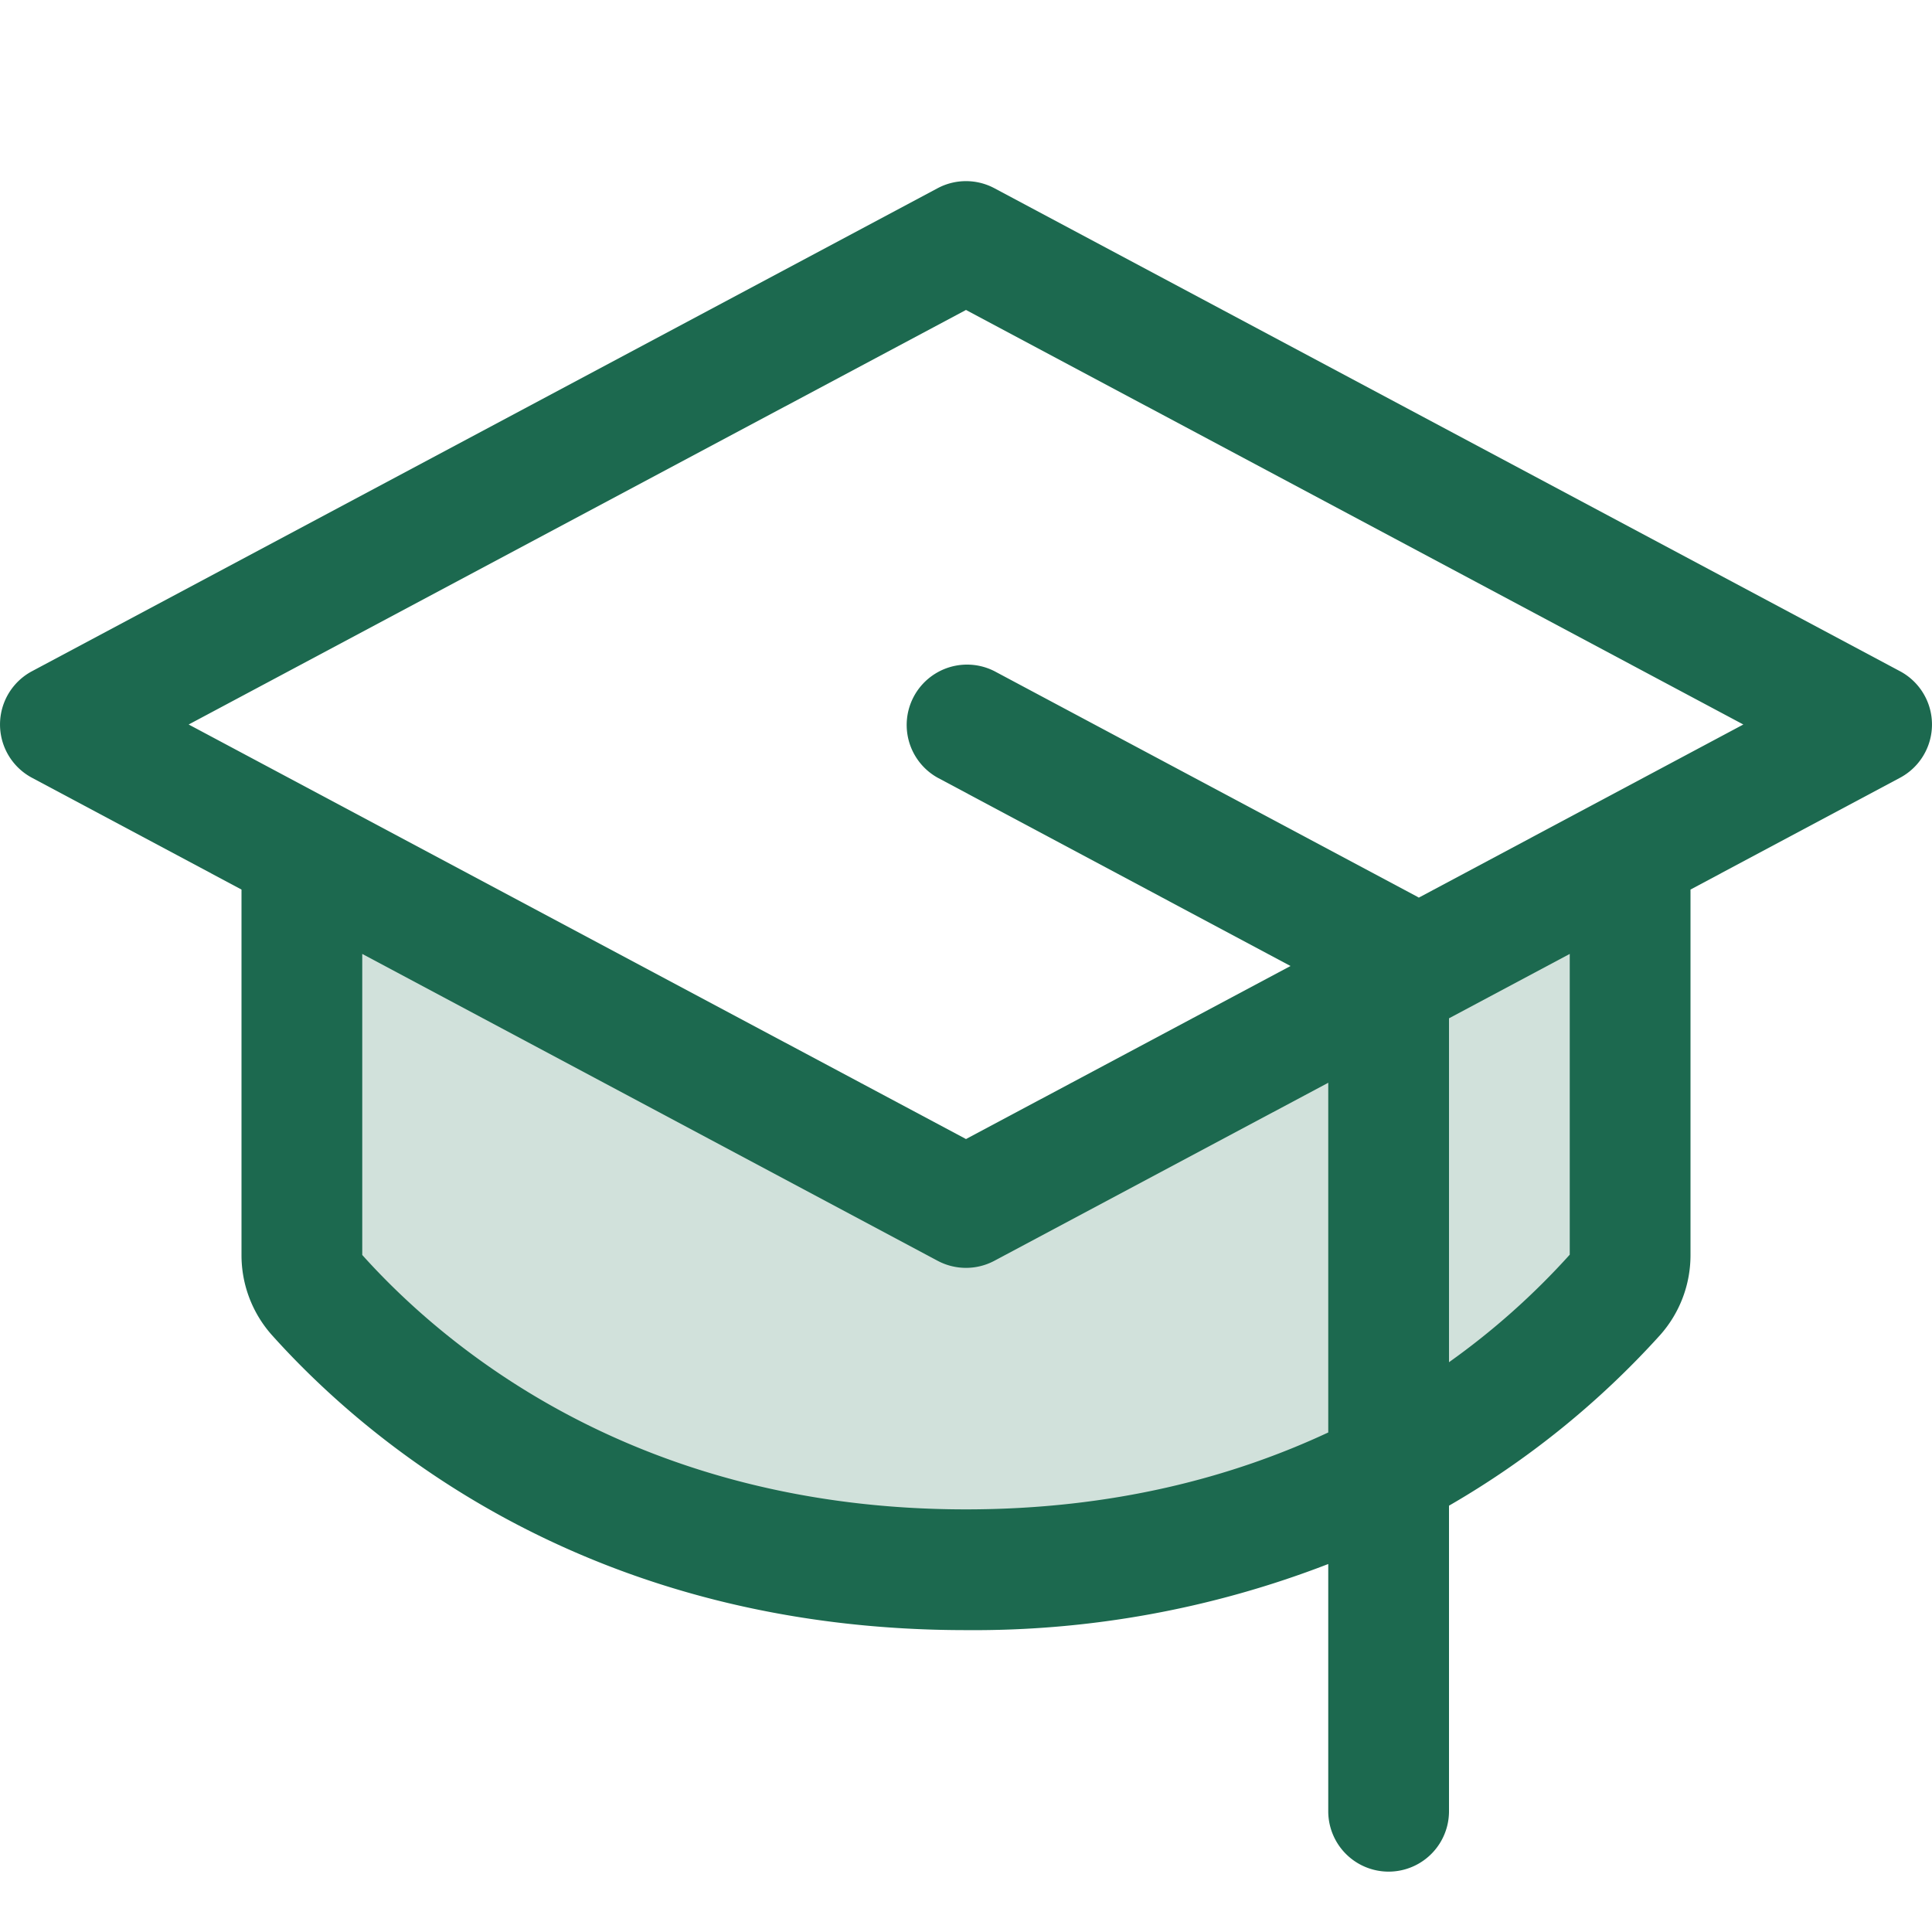<svg xmlns="http://www.w3.org/2000/svg" viewBox="0 0 256 256" fill="#1C694F"><path d="M216,113.07v53.22a8,8,0,0,1-2,5.31c-11.3,12.59-38.9,36.4-86,36.4s-74.68-23.81-86-36.4a8,8,0,0,1-2-5.31V113.07L128,160Z" opacity="0.2"/><path d="M251.76,88.94l-120-64a8,8,0,0,0-7.52,0l-120,64a8,8,0,0,0,0,14.12L32,117.87v48.42a15.91,15.91,0,0,0,4.06,10.65C49.16,191.53,78.51,216,128,216a130,130,0,0,0,48-8.76V240a8,8,0,0,0,16,0V199.51a115.63,115.63,0,0,0,27.94-22.57A15.91,15.91,0,0,0,224,166.29V117.87l27.76-14.81a8,8,0,0,0,0-14.12ZM128,200c-43.27,0-68.72-21.14-80-33.71V126.4l76.24,40.66a8,8,0,0,0,7.52,0L176,143.47v46.34C163.4,195.69,147.52,200,128,200Zm80-33.75a97.83,97.83,0,0,1-16,14.25V134.93l16-8.53ZM188,118.94l-.22-.13-56-29.87a8,8,0,0,0-7.52,14.12L171,128l-43,22.93L25,96,128,41.07,231,96Z"/></svg>